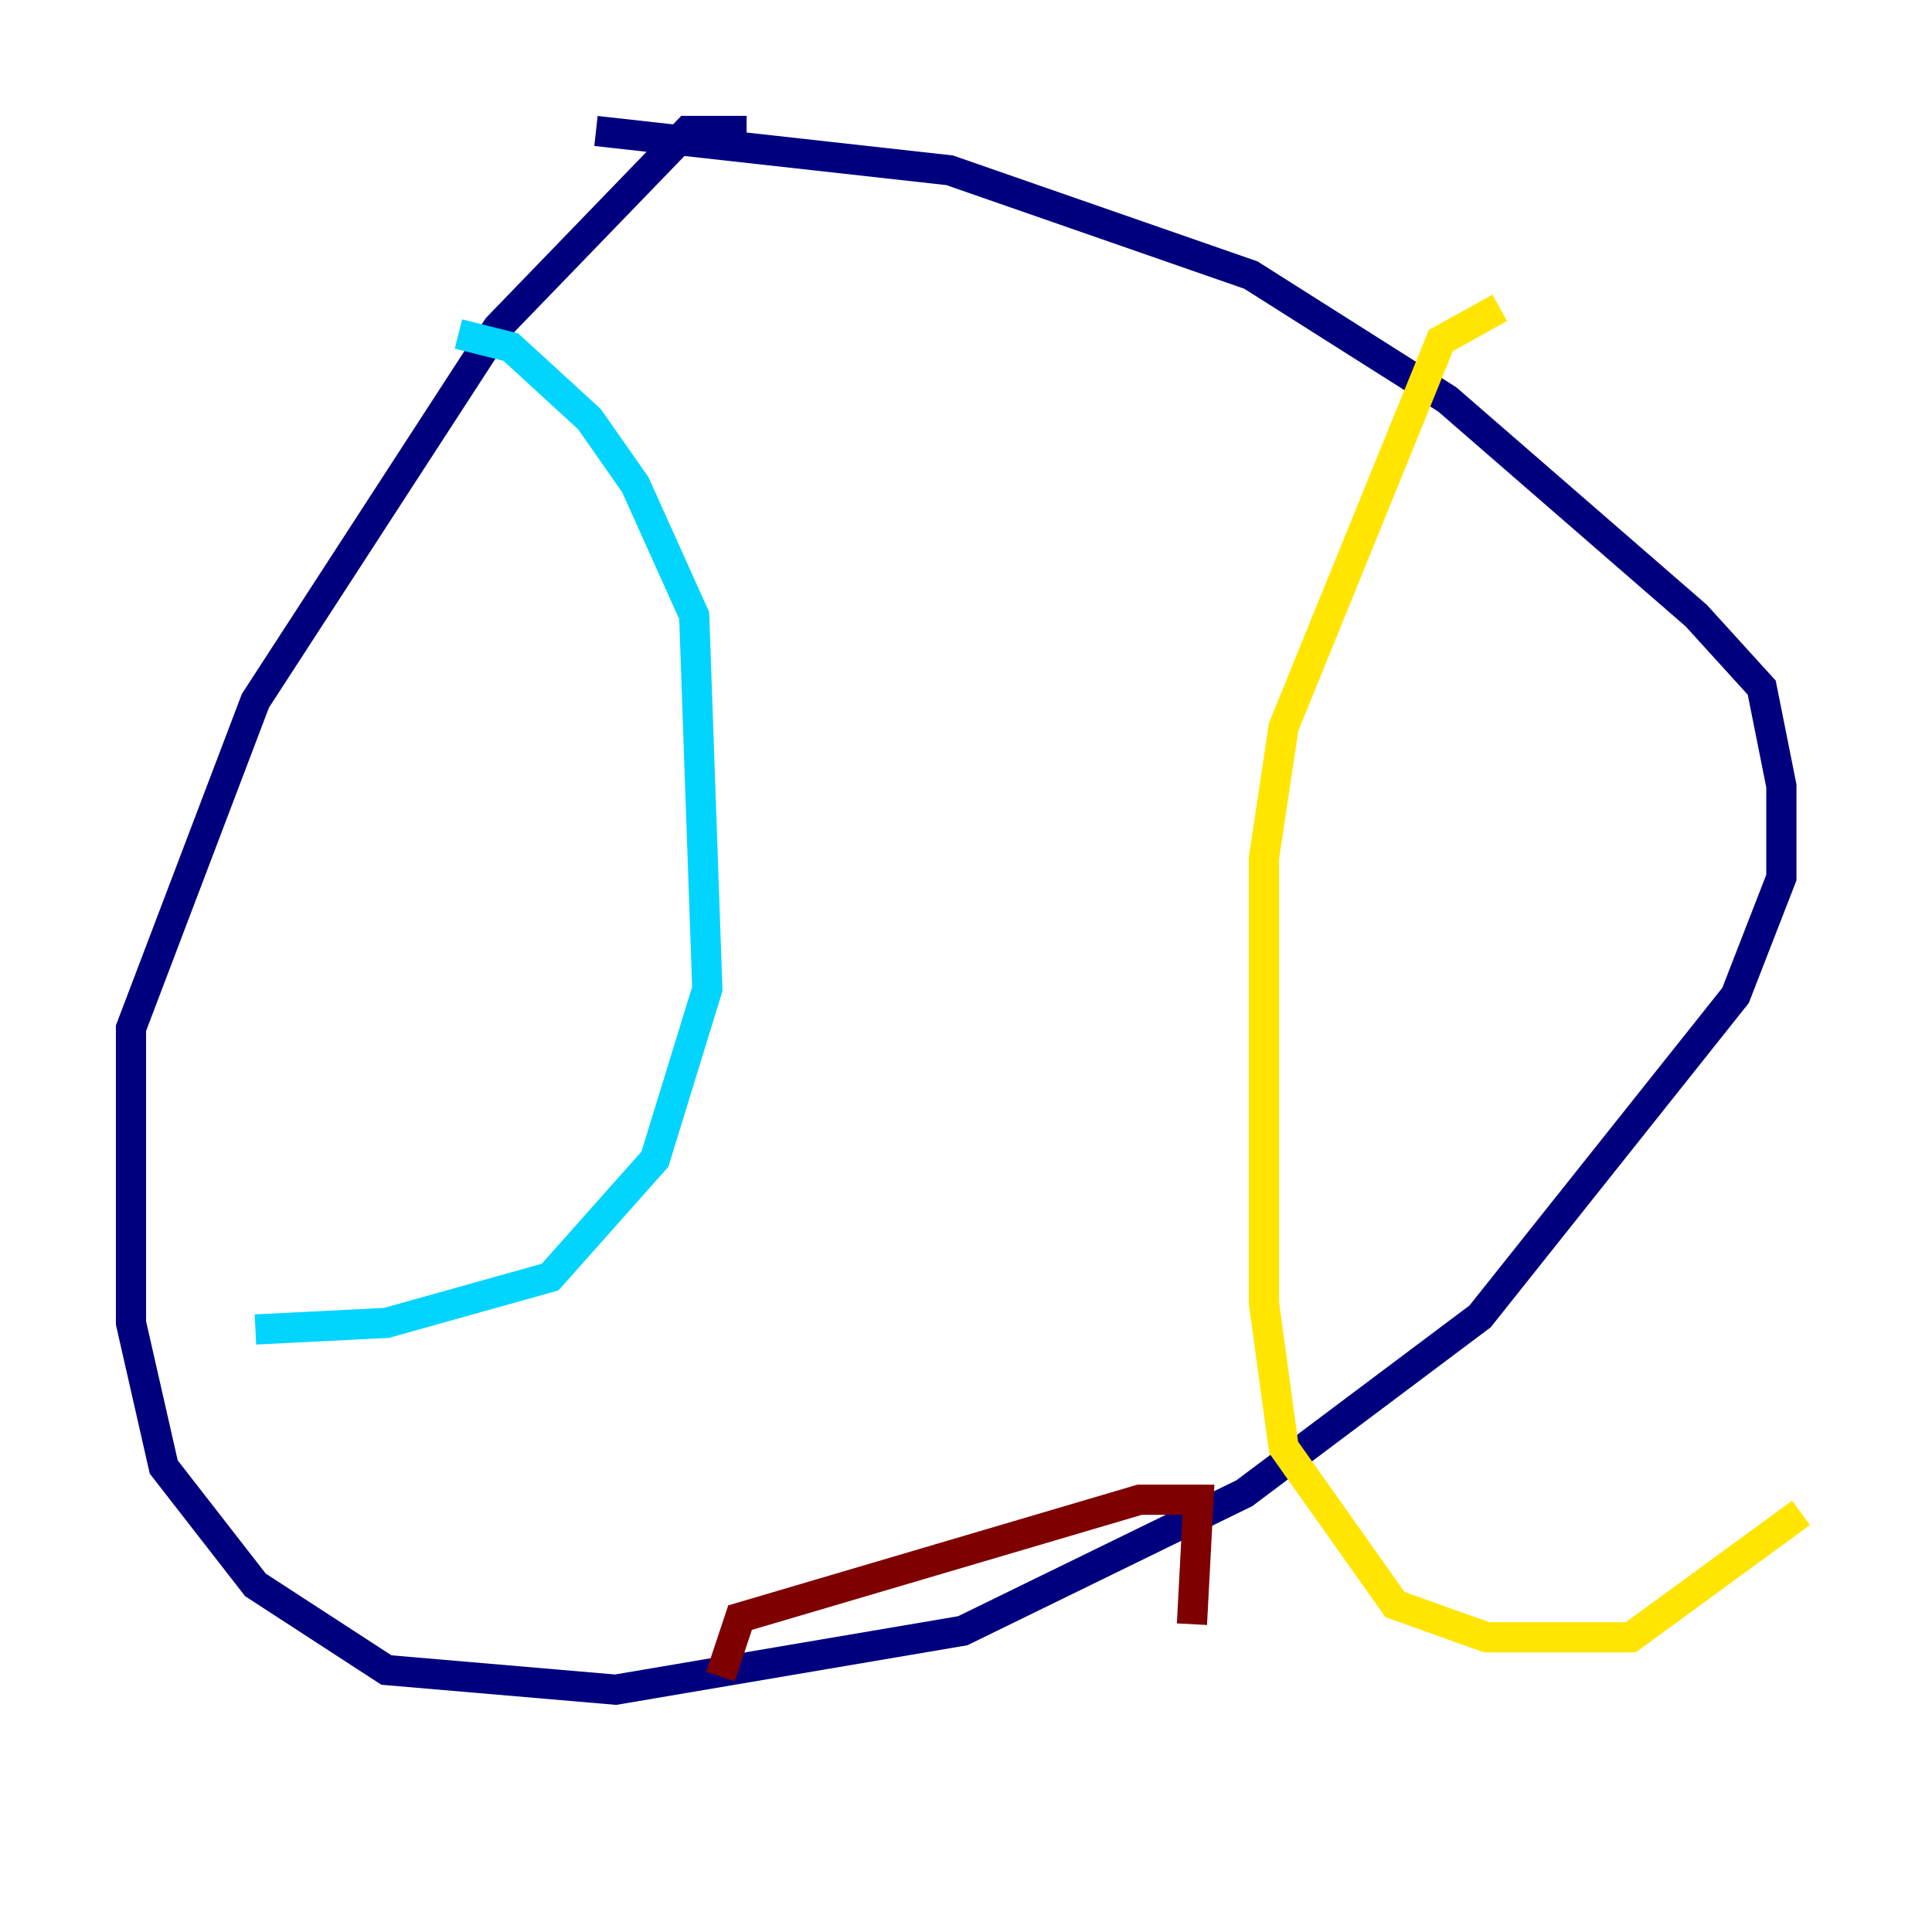 <?xml version="1.0" encoding="utf-8" ?>
<svg baseProfile="tiny" height="128" version="1.2" viewBox="0,0,128,128" width="128" xmlns="http://www.w3.org/2000/svg" xmlns:ev="http://www.w3.org/2001/xml-events" xmlns:xlink="http://www.w3.org/1999/xlink"><defs /><polyline fill="none" points="49.464,8.678 45.559,8.678 32.976,21.695 16.922,46.427 8.678,68.122 8.678,87.647 10.848,97.193 16.922,105.003 25.6,110.644 40.786,111.946 63.783,108.041 82.441,98.929 98.061,87.214 114.983,65.953 118.02,58.142 118.02,52.068 116.719,45.559 112.38,40.786 95.891,26.468 82.875,18.224 62.915,11.281 39.485,8.678" stroke="#00007f" stroke-width="2" /><polyline fill="none" points="30.373,22.129 33.844,22.997 39.051,27.77 42.088,32.108 45.993,40.786 46.861,65.519 43.39,76.8 36.447,84.61 25.6,87.647 16.922,88.081" stroke="#00d4ff" stroke-width="2" /><polyline fill="none" points="99.363,20.393 95.458,22.563 85.044,48.163 83.742,56.841 83.742,86.346 85.044,95.891 92.42,106.305 98.495,108.475 108.041,108.475 119.322,100.231" stroke="#ffe500" stroke-width="2" /><polyline fill="none" points="47.729,111.078 49.031,107.173 75.498,99.363 79.403,99.363 78.969,107.607" stroke="#7f0000" stroke-width="2" /></svg>